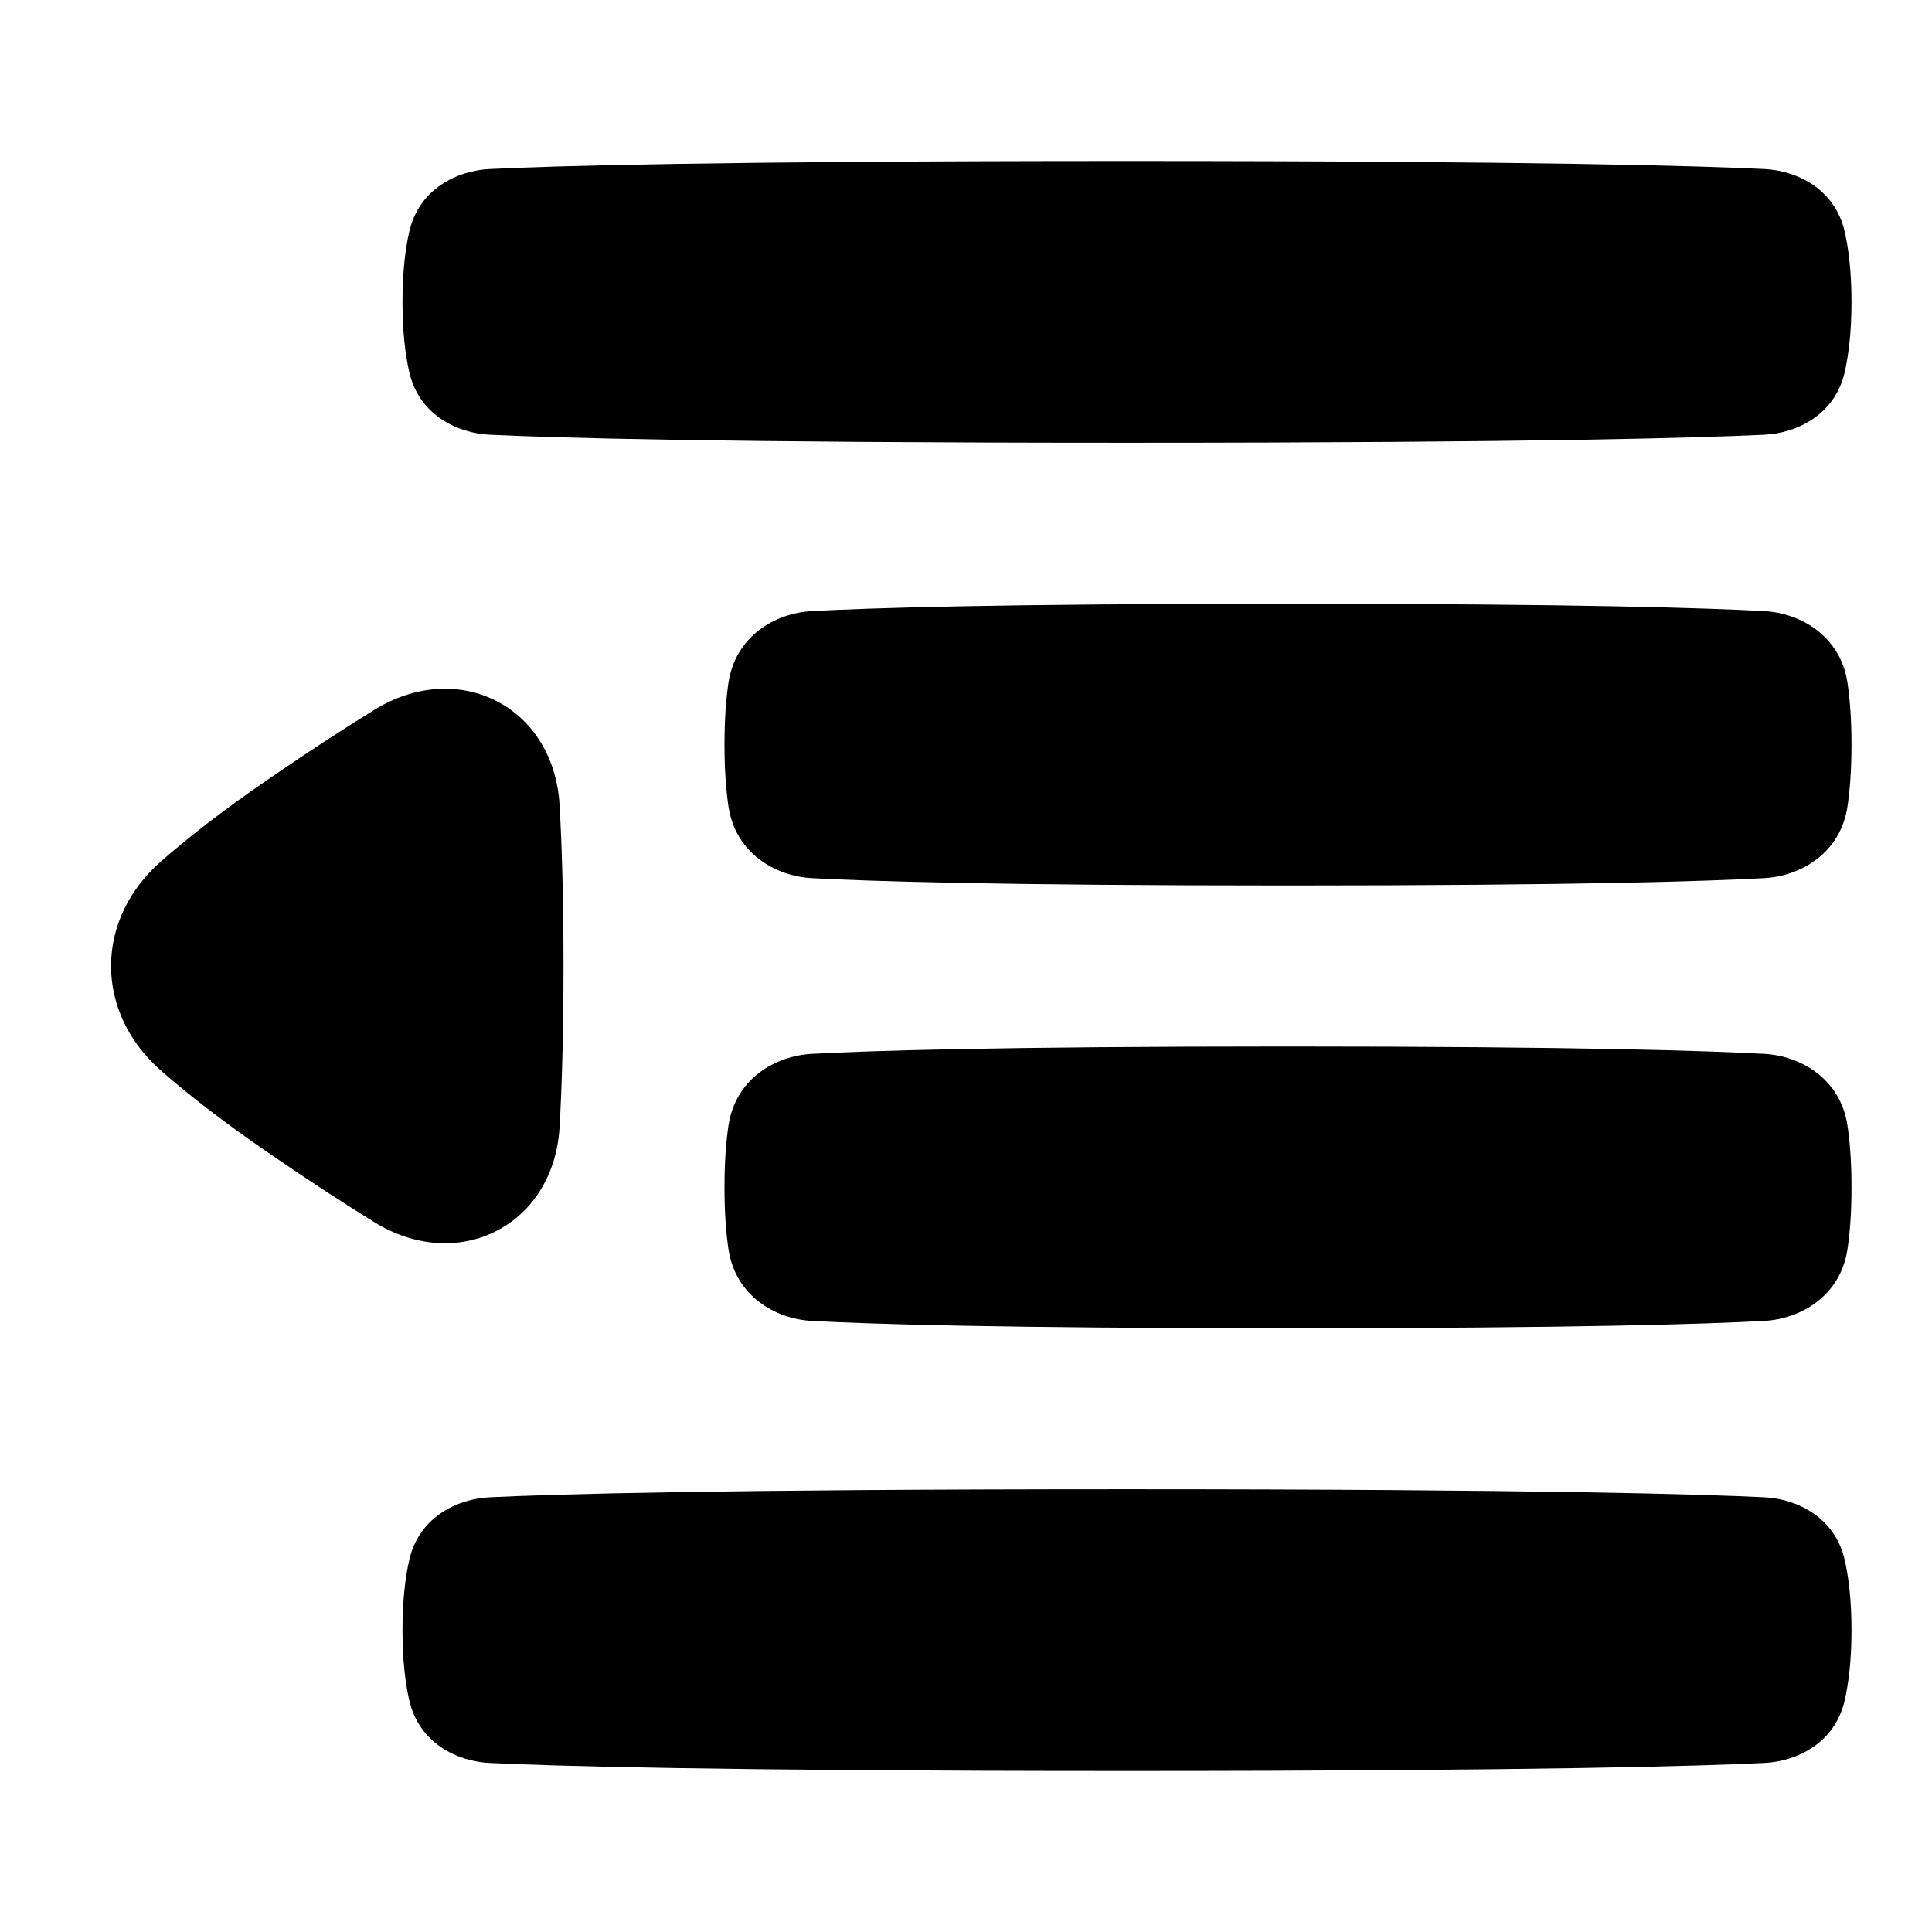 <svg xmlns="http://www.w3.org/2000/svg" fill="none" viewBox="0 0 48 48"><path fill="currentColor" d="M28 4C38.27 4 42.336 4.126 43.843 4.2C44.627 4.239 45.587 4.682 45.832 5.757C45.929 6.187 46 6.755 46 7.5C46 8.245 45.929 8.813 45.832 9.243C45.587 10.318 44.627 10.761 43.843 10.8C42.336 10.874 38.27 11 28 11C17.729 11 13.664 10.874 12.157 10.8C11.373 10.761 10.413 10.318 10.168 9.243C10.07 8.813 10 8.245 10 7.5C10 6.755 10.07 6.187 10.168 5.757C10.413 4.682 11.373 4.239 12.157 4.2C13.664 4.126 17.729 4 28 4Z"></path><path fill="currentColor" d="M14 24C14 25.683 13.96 26.992 13.902 28.005C13.836 29.154 13.259 30.114 12.322 30.588C11.391 31.061 10.277 30.966 9.306 30.368C8.58 29.92 7.705 29.354 6.669 28.642C5.513 27.849 4.648 27.168 3.999 26.599C3.207 25.903 2.759 24.979 2.759 24C2.759 23.021 3.207 22.097 3.999 21.401C4.648 20.832 5.513 20.151 6.669 19.358C7.705 18.646 8.58 18.08 9.307 17.632C10.277 17.034 11.392 16.939 12.323 17.411C13.259 17.886 13.836 18.846 13.902 19.995C13.96 21.008 14 22.317 14 24Z"></path><path fill="currentColor" d="M32 33C39.258 33 42.472 32.892 43.838 32.817C44.749 32.766 45.728 32.19 45.9 31.038C45.959 30.646 46 30.143 46 29.5C46 28.857 45.959 28.354 45.9 27.962C45.728 26.811 44.749 26.234 43.838 26.183C42.472 26.108 39.258 26 32 26C24.742 26 21.528 26.108 20.162 26.183C19.251 26.234 18.272 26.811 18.099 27.962C18.041 28.354 18 28.857 18 29.5C18 30.143 18.041 30.646 18.099 31.038C18.272 32.19 19.251 32.766 20.162 32.817C21.528 32.892 24.742 33 32 33Z"></path><path fill="currentColor" d="M28 37C38.27 37 42.336 37.126 43.843 37.2C44.627 37.239 45.587 37.682 45.832 38.757C45.929 39.187 46 39.755 46 40.5C46 41.245 45.929 41.813 45.832 42.243C45.587 43.318 44.627 43.761 43.843 43.8C42.336 43.874 38.27 44 28 44C17.729 44 13.664 43.874 12.157 43.8C11.373 43.761 10.413 43.318 10.168 42.243C10.07 41.813 10 41.245 10 40.5C10 39.755 10.07 39.187 10.168 38.757C10.413 37.682 11.373 37.239 12.157 37.2C13.664 37.126 17.729 37 28 37Z"></path><path fill="currentColor" d="M32 22C39.258 22 42.472 21.892 43.838 21.817C44.749 21.766 45.728 21.189 45.9 20.038C45.959 19.646 46 19.143 46 18.5C46 17.857 45.959 17.354 45.9 16.962C45.728 15.81 44.749 15.234 43.838 15.183C42.472 15.108 39.258 15 32 15C24.742 15 21.528 15.108 20.162 15.183C19.251 15.234 18.272 15.81 18.099 16.962C18.041 17.354 18 17.857 18 18.5C18 19.143 18.041 19.646 18.099 20.038C18.272 21.189 19.251 21.766 20.162 21.817C21.528 21.892 24.742 22 32 22Z"></path></svg>